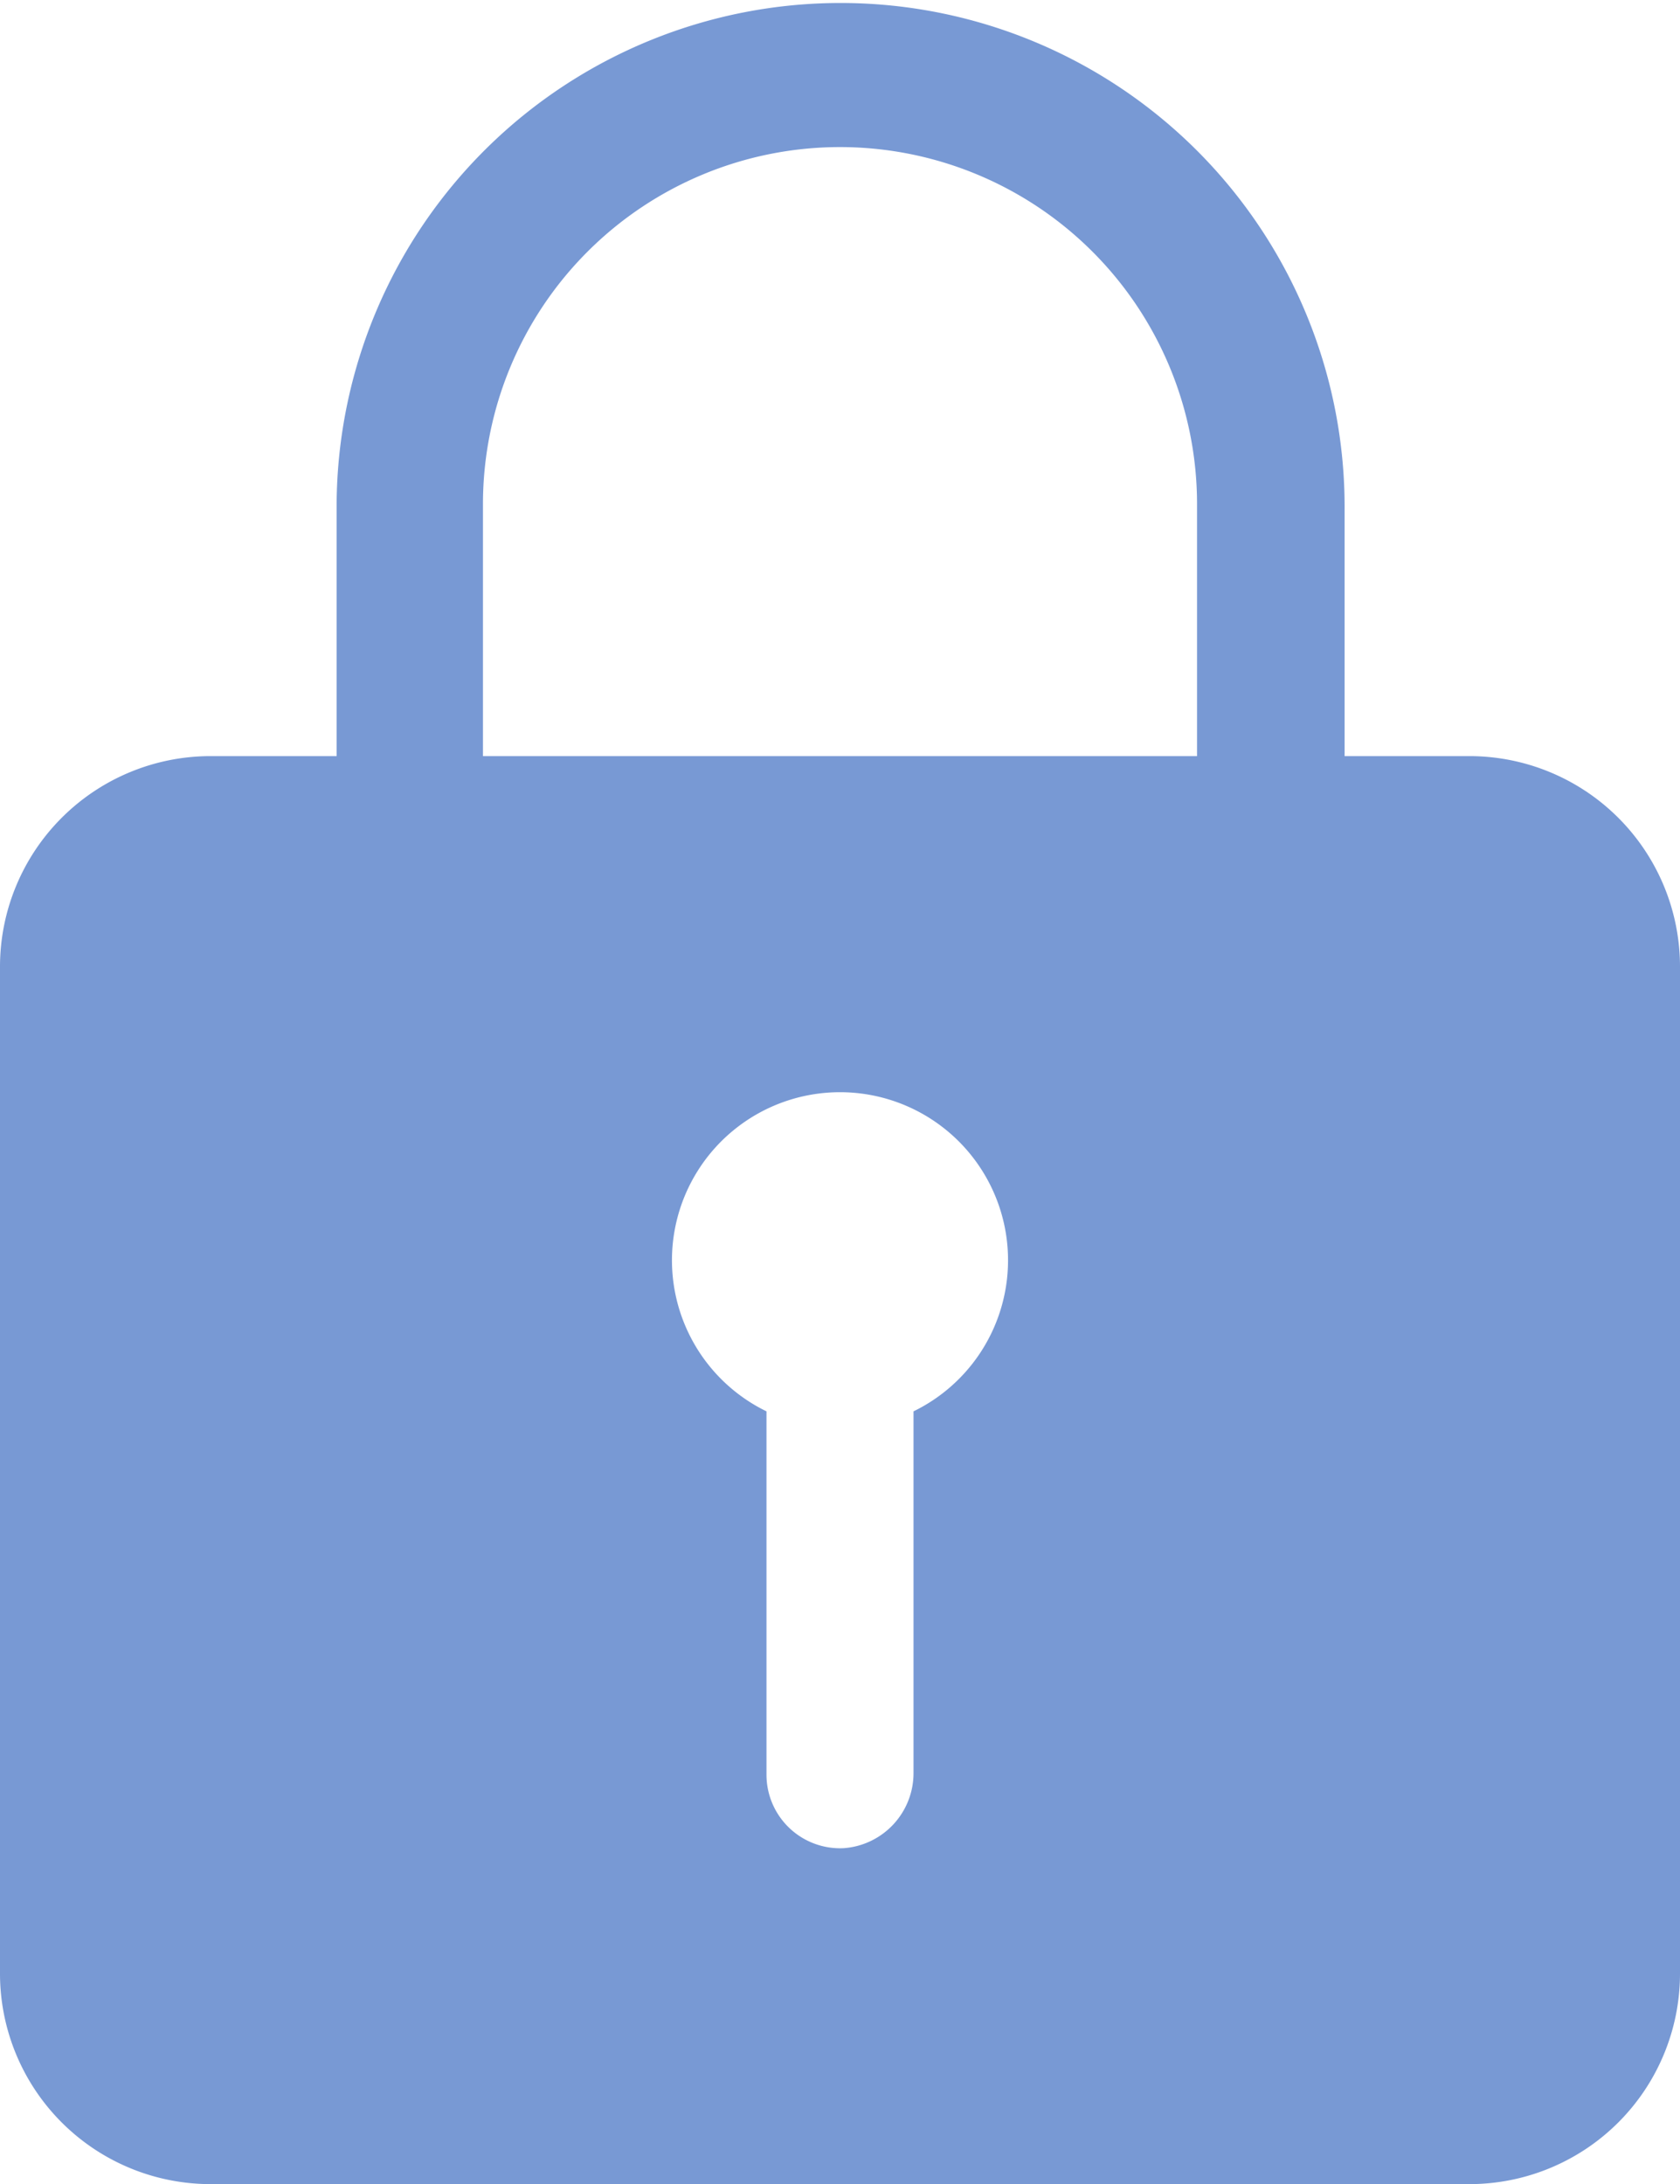 <svg xmlns="http://www.w3.org/2000/svg" width="12.307" height="16" viewBox="0 0 12.307 16">
  <path id="Icon_ionic-ios-lock" data-name="Icon ionic-ios-lock" d="M17.519,8.913H16.6v-1.8a3.692,3.692,0,1,0-7.384-.05V8.913H8.288A1.543,1.543,0,0,0,6.75,10.452v7.384a1.543,1.543,0,0,0,1.538,1.538h9.231a1.543,1.543,0,0,0,1.538-1.538V10.452A1.543,1.543,0,0,0,17.519,8.913Zm-4.077,4.8v2.646a.551.551,0,0,1-.512.554.539.539,0,0,1-.565-.538V13.713a1.231,1.231,0,1,1,1.077,0Zm2.077-4.8H10.288V7.067a2.615,2.615,0,0,1,5.231,0Z" transform="translate(-6.75 -3.374)" fill="#7899d4"/>
</svg>
